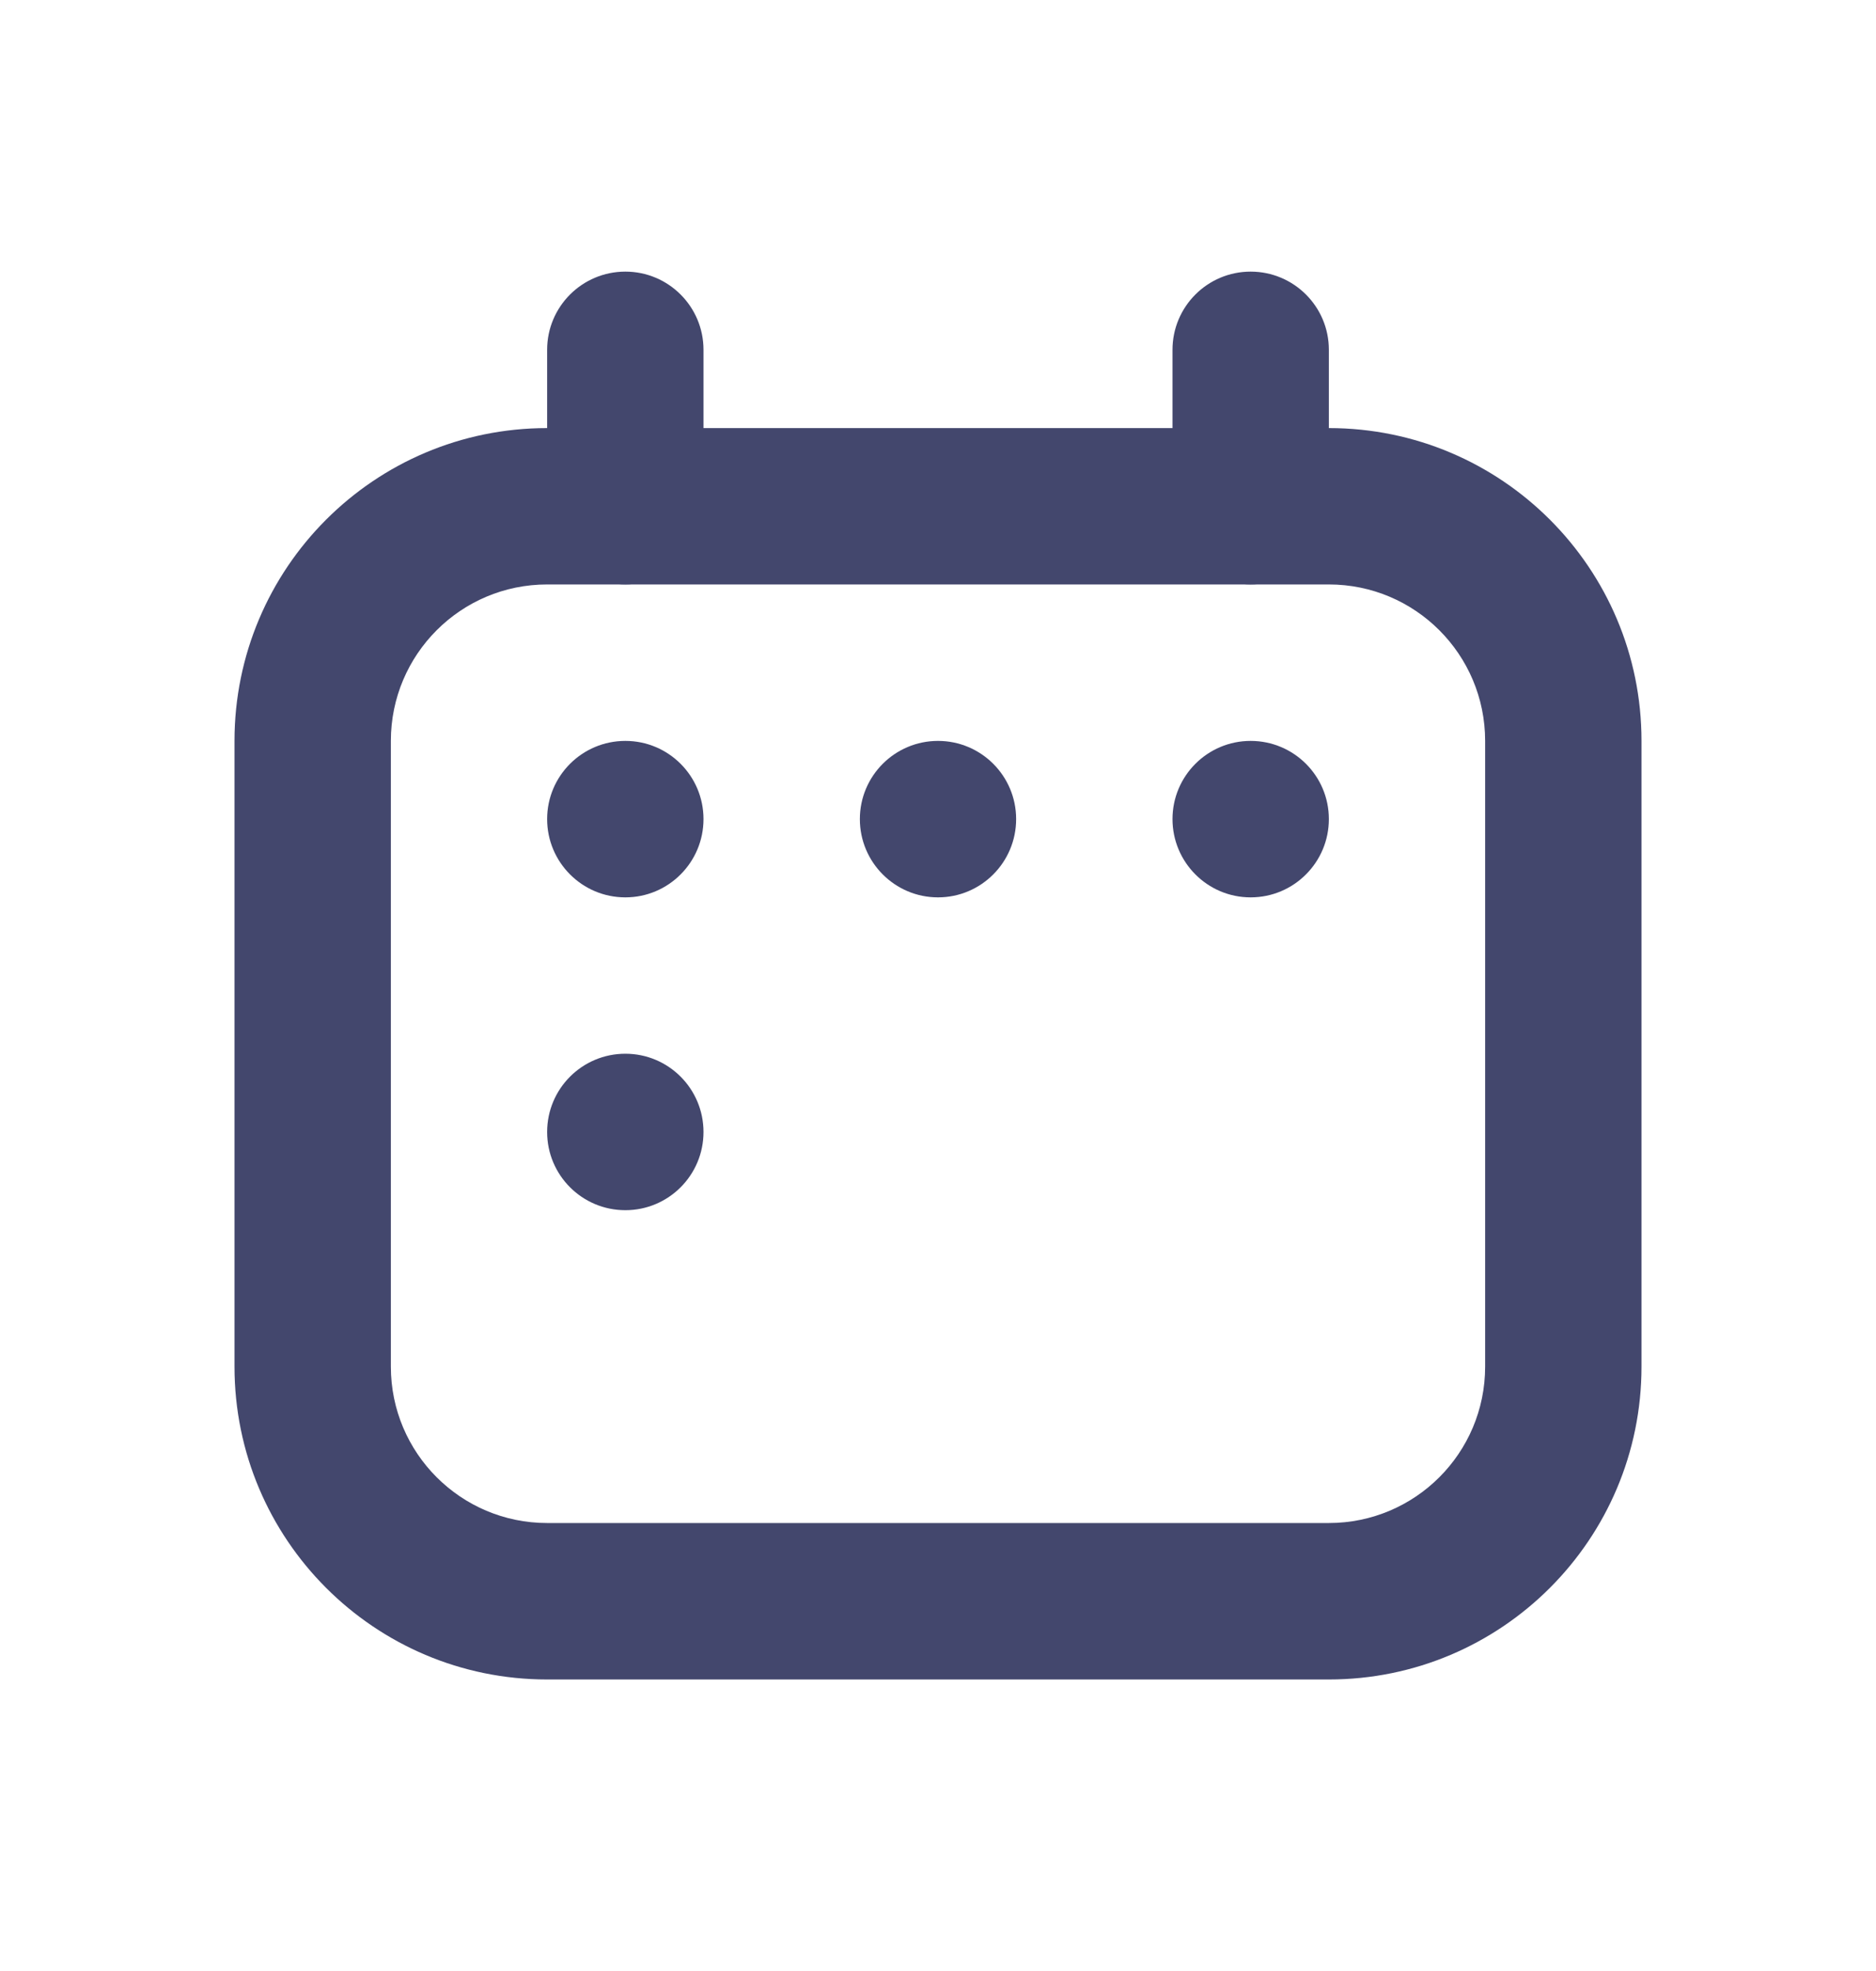 <svg width="20" height="21" viewBox="0 0 20 21" fill="none" xmlns="http://www.w3.org/2000/svg">
<path fill-rule="evenodd" clip-rule="evenodd" d="M2.5 7.894C2.5 6.053 3.992 4.561 5.833 4.561H14.167C16.008 4.561 17.5 6.053 17.5 7.894V14.561C17.5 16.401 16.008 17.894 14.167 17.894H5.833C3.992 17.894 2.5 16.401 2.5 14.561V7.894ZM5.833 6.227C4.913 6.227 4.167 6.973 4.167 7.894V14.561C4.167 15.481 4.913 16.227 5.833 16.227H14.167C15.087 16.227 15.833 15.481 15.833 14.561V7.894C15.833 6.973 15.087 6.227 14.167 6.227H5.833Z" fill="#43476D"/>
<path fill-rule="evenodd" clip-rule="evenodd" d="M6.667 2.894C7.127 2.894 7.5 3.267 7.5 3.727V5.394C7.5 5.854 7.127 6.227 6.667 6.227C6.206 6.227 5.833 5.854 5.833 5.394V3.727C5.833 3.267 6.206 2.894 6.667 2.894Z" fill="#43476D"/>
<path fill-rule="evenodd" clip-rule="evenodd" d="M13.333 2.894C13.794 2.894 14.167 3.267 14.167 3.727V5.394C14.167 5.854 13.794 6.227 13.333 6.227C12.873 6.227 12.5 5.854 12.5 5.394V3.727C12.5 3.267 12.873 2.894 13.333 2.894Z" fill="#43476D"/>
<path d="M7.5 8.727C7.5 9.187 7.127 9.561 6.667 9.561C6.206 9.561 5.833 9.187 5.833 8.727C5.833 8.267 6.206 7.894 6.667 7.894C7.127 7.894 7.5 8.267 7.5 8.727Z" fill="#43476D"/>
<path d="M10.833 8.727C10.833 9.187 10.46 9.561 10 9.561C9.54 9.561 9.167 9.187 9.167 8.727C9.167 8.267 9.54 7.894 10 7.894C10.46 7.894 10.833 8.267 10.833 8.727Z" fill="#43476D"/>
<path d="M14.167 8.727C14.167 9.187 13.794 9.561 13.333 9.561C12.873 9.561 12.5 9.187 12.5 8.727C12.5 8.267 12.873 7.894 13.333 7.894C13.794 7.894 14.167 8.267 14.167 8.727Z" fill="#43476D"/>
<path d="M7.5 12.061C7.5 12.521 7.127 12.894 6.667 12.894C6.206 12.894 5.833 12.521 5.833 12.061C5.833 11.6 6.206 11.227 6.667 11.227C7.127 11.227 7.5 11.6 7.5 12.061Z" fill="#43476D"/>
</svg>
